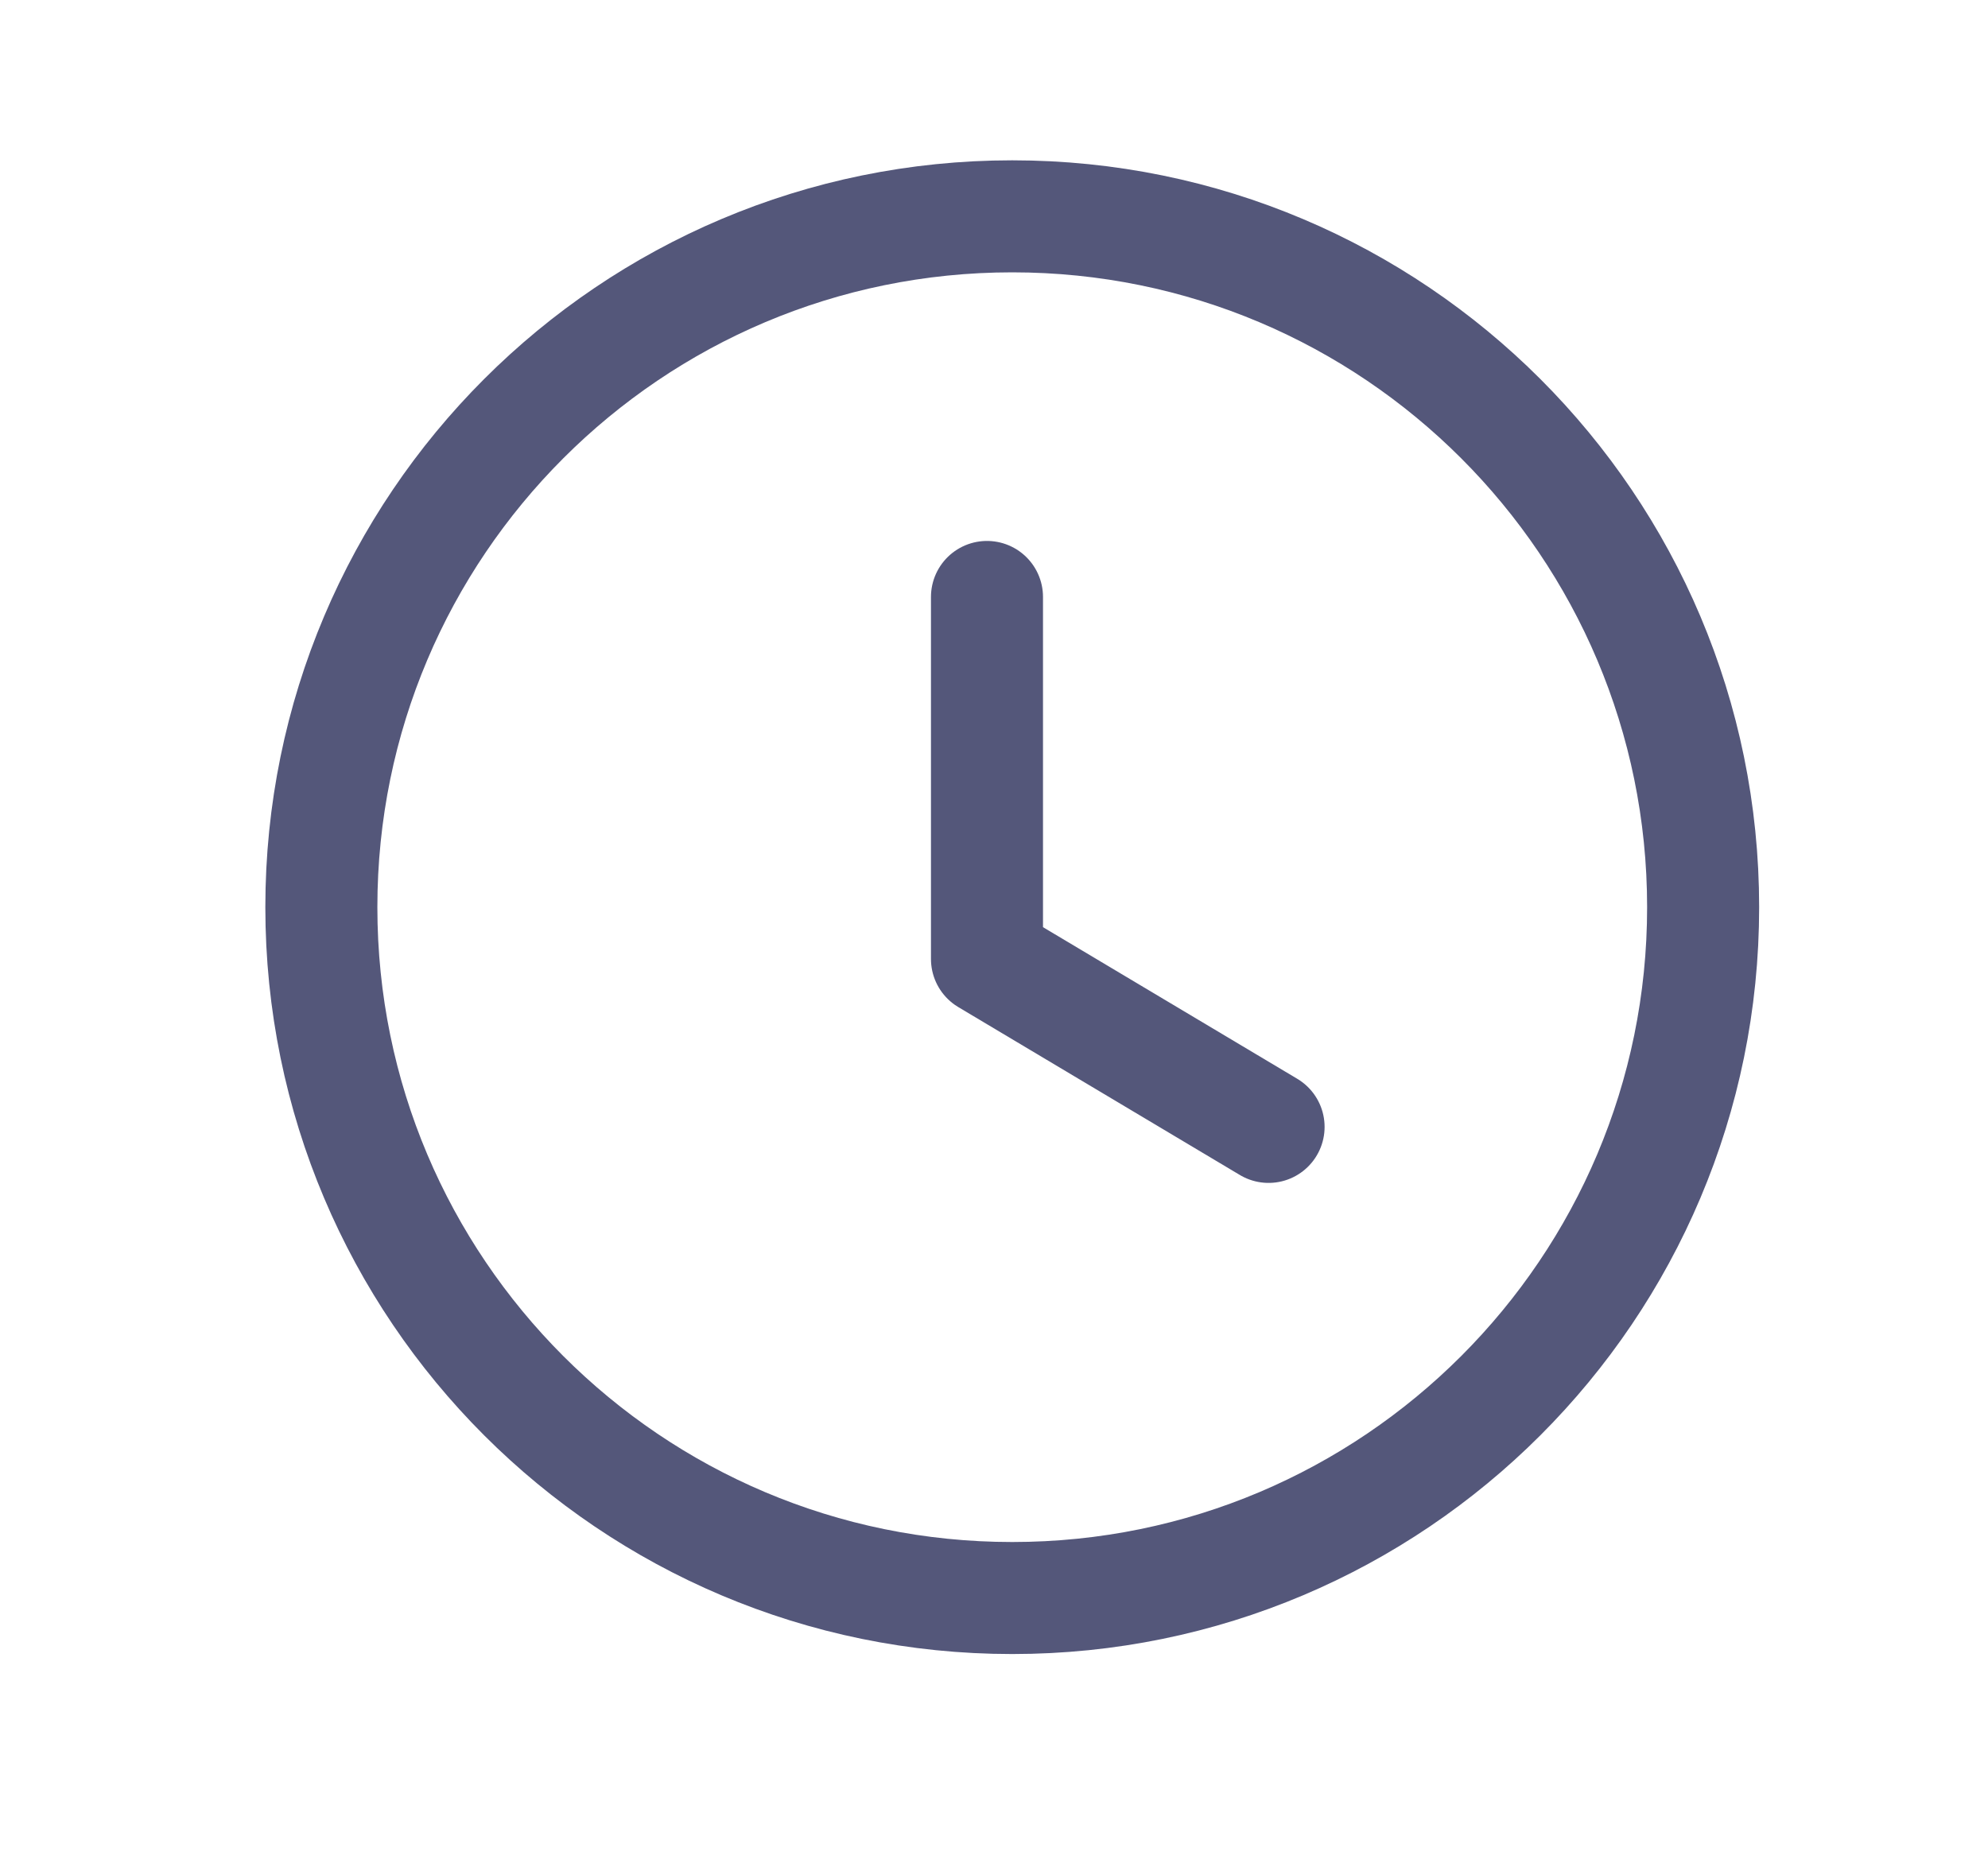 <svg width="17" height="16" viewBox="0 0 17 16" fill="none" xmlns="http://www.w3.org/2000/svg">
<path fill-rule="evenodd" clip-rule="evenodd" d="M14.564 7.758C14.564 11.021 11.919 13.666 8.656 13.666C5.393 13.666 2.748 11.021 2.748 7.758C2.748 4.495 5.393 1.85 8.656 1.85C11.919 1.85 14.564 4.495 14.564 7.758Z" stroke="#54577A" stroke-width="0.958" stroke-linecap="round" stroke-linejoin="round"/>
<path d="M10.848 9.637L8.44 8.201V5.105" stroke="#54577A" stroke-width="0.958" stroke-linecap="round" stroke-linejoin="round"/>
</svg>
